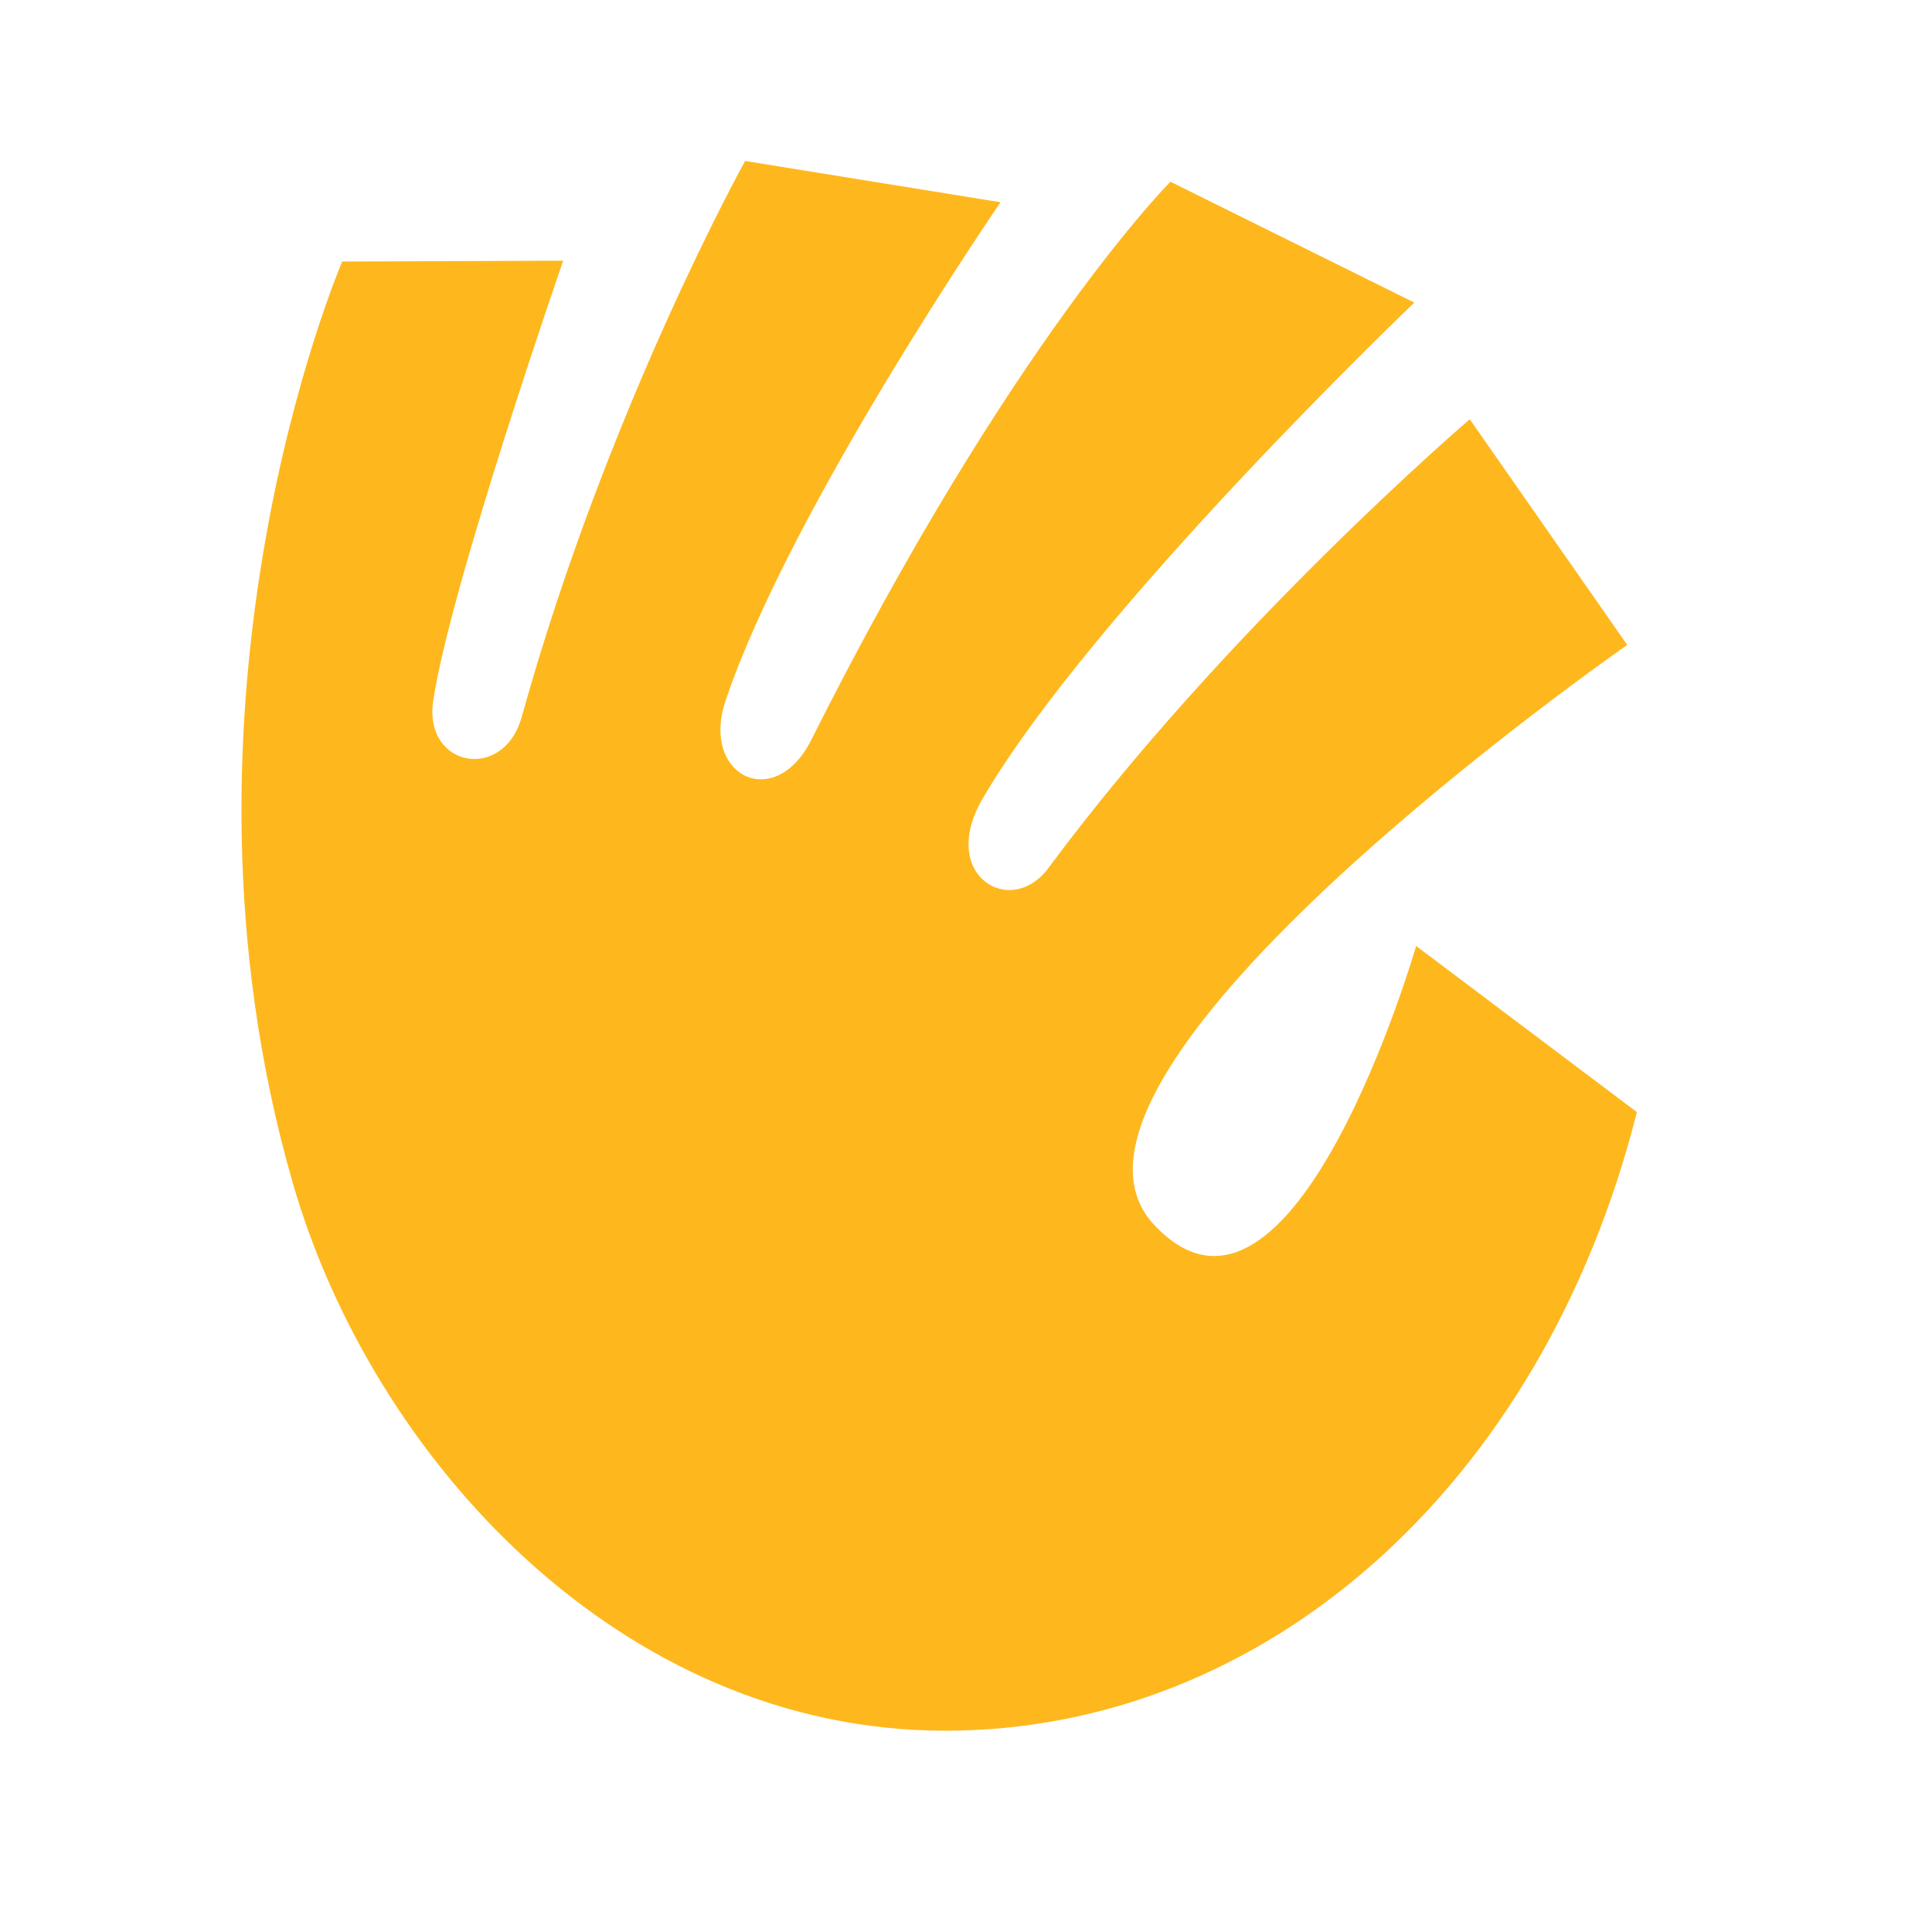 <svg viewBox="0 0 16 16" fill="none" xmlns="http://www.w3.org/2000/svg">
<path d="M9.561 10.147C8.372 8.89 13.476 5.341 13.476 5.341L12.172 3.472C12.172 3.472 10.173 5.182 8.694 7.173C8.38 7.622 7.765 7.252 8.137 6.615C9.055 5.045 11.713 2.506 11.713 2.506L9.693 1.505C9.693 1.505 8.377 2.822 6.719 6.127C6.416 6.731 5.799 6.425 6.009 5.802C6.546 4.209 8.286 1.675 8.286 1.675L6.171 1.333C6.171 1.333 5.03 3.385 4.321 5.936C4.169 6.481 3.509 6.351 3.587 5.81C3.723 4.872 4.664 2.159 4.664 2.159L2.834 2.166C2.834 2.166 1.27 5.795 2.425 9.798C3.083 12.077 5.142 14.333 7.829 14.333C10.465 14.333 12.771 12.318 13.556 9.21L11.728 7.834C11.728 7.834 10.709 11.362 9.561 10.147Z" fill="#FEB81D"/>
</svg>
